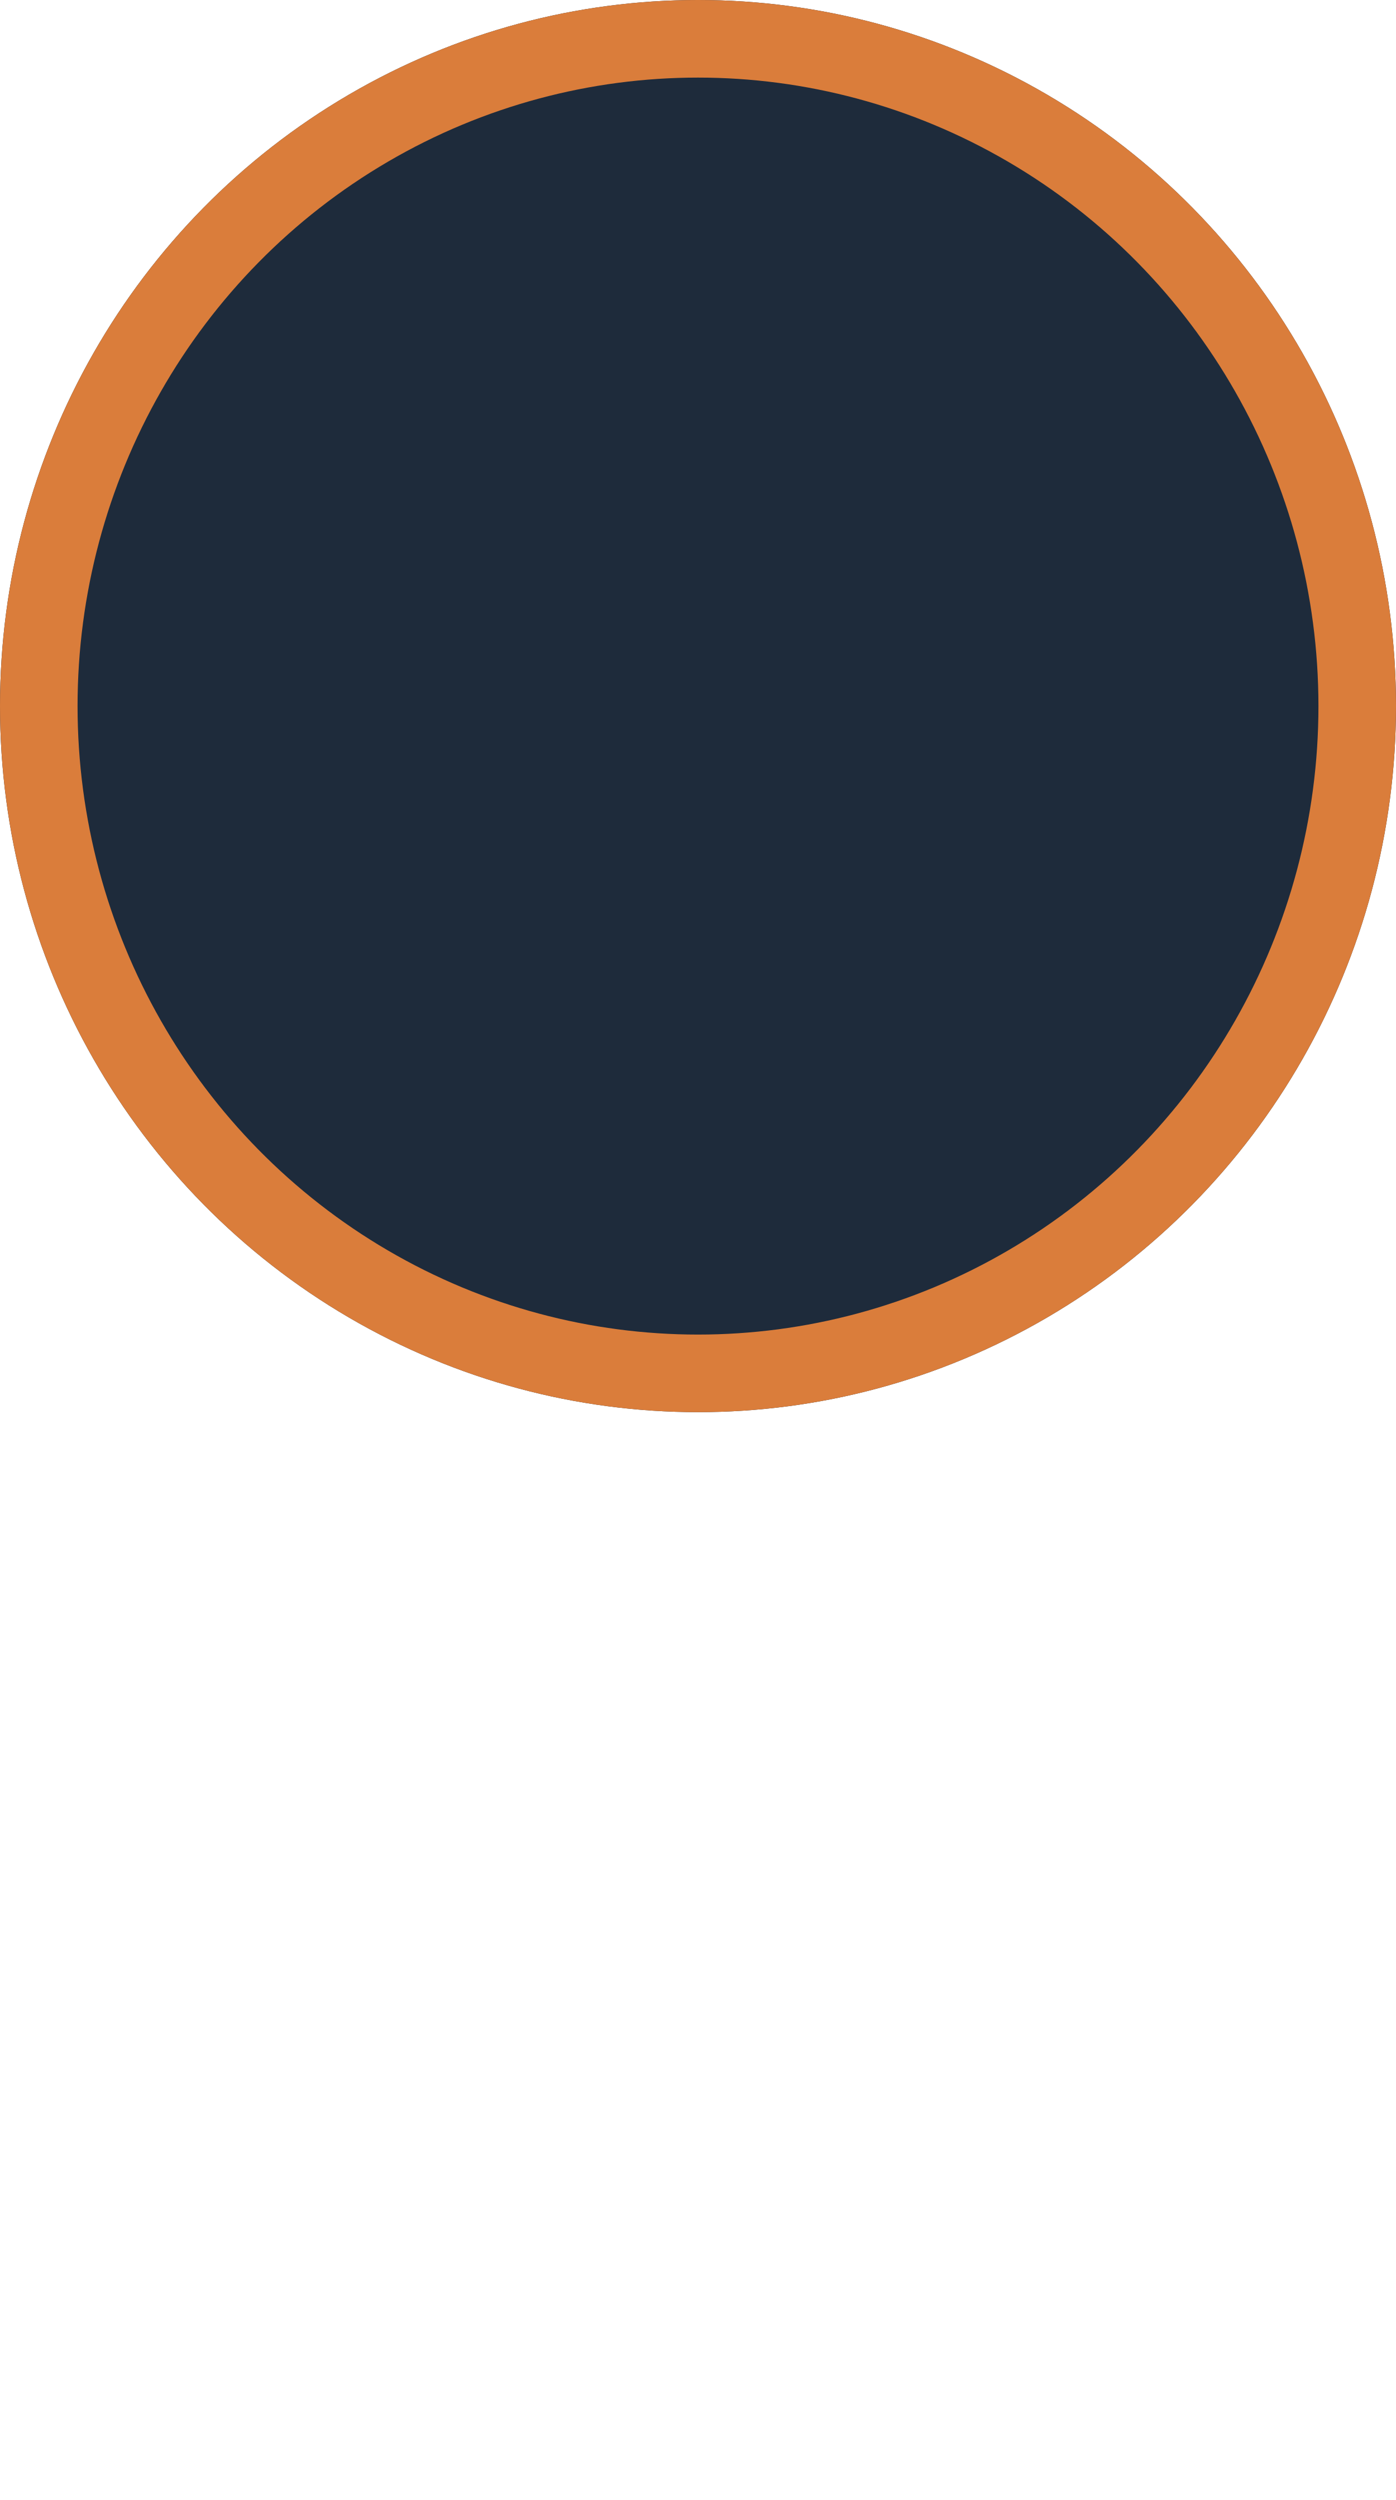 <svg id="Component_165_4" data-name="Component 165 – 4" xmlns="http://www.w3.org/2000/svg" width="90" height="161.113" viewBox="0 0 90 161.113">
  <g id="Ellipse_101" data-name="Ellipse 101" fill="#1e2b3b" stroke="#da7d3b" stroke-width="5">
    <ellipse cx="45" cy="45.5" rx="45" ry="45.5" stroke="none"/>
    <ellipse cx="45" cy="45.5" rx="42.5" ry="43" fill="none"/>
  </g>
</svg>
